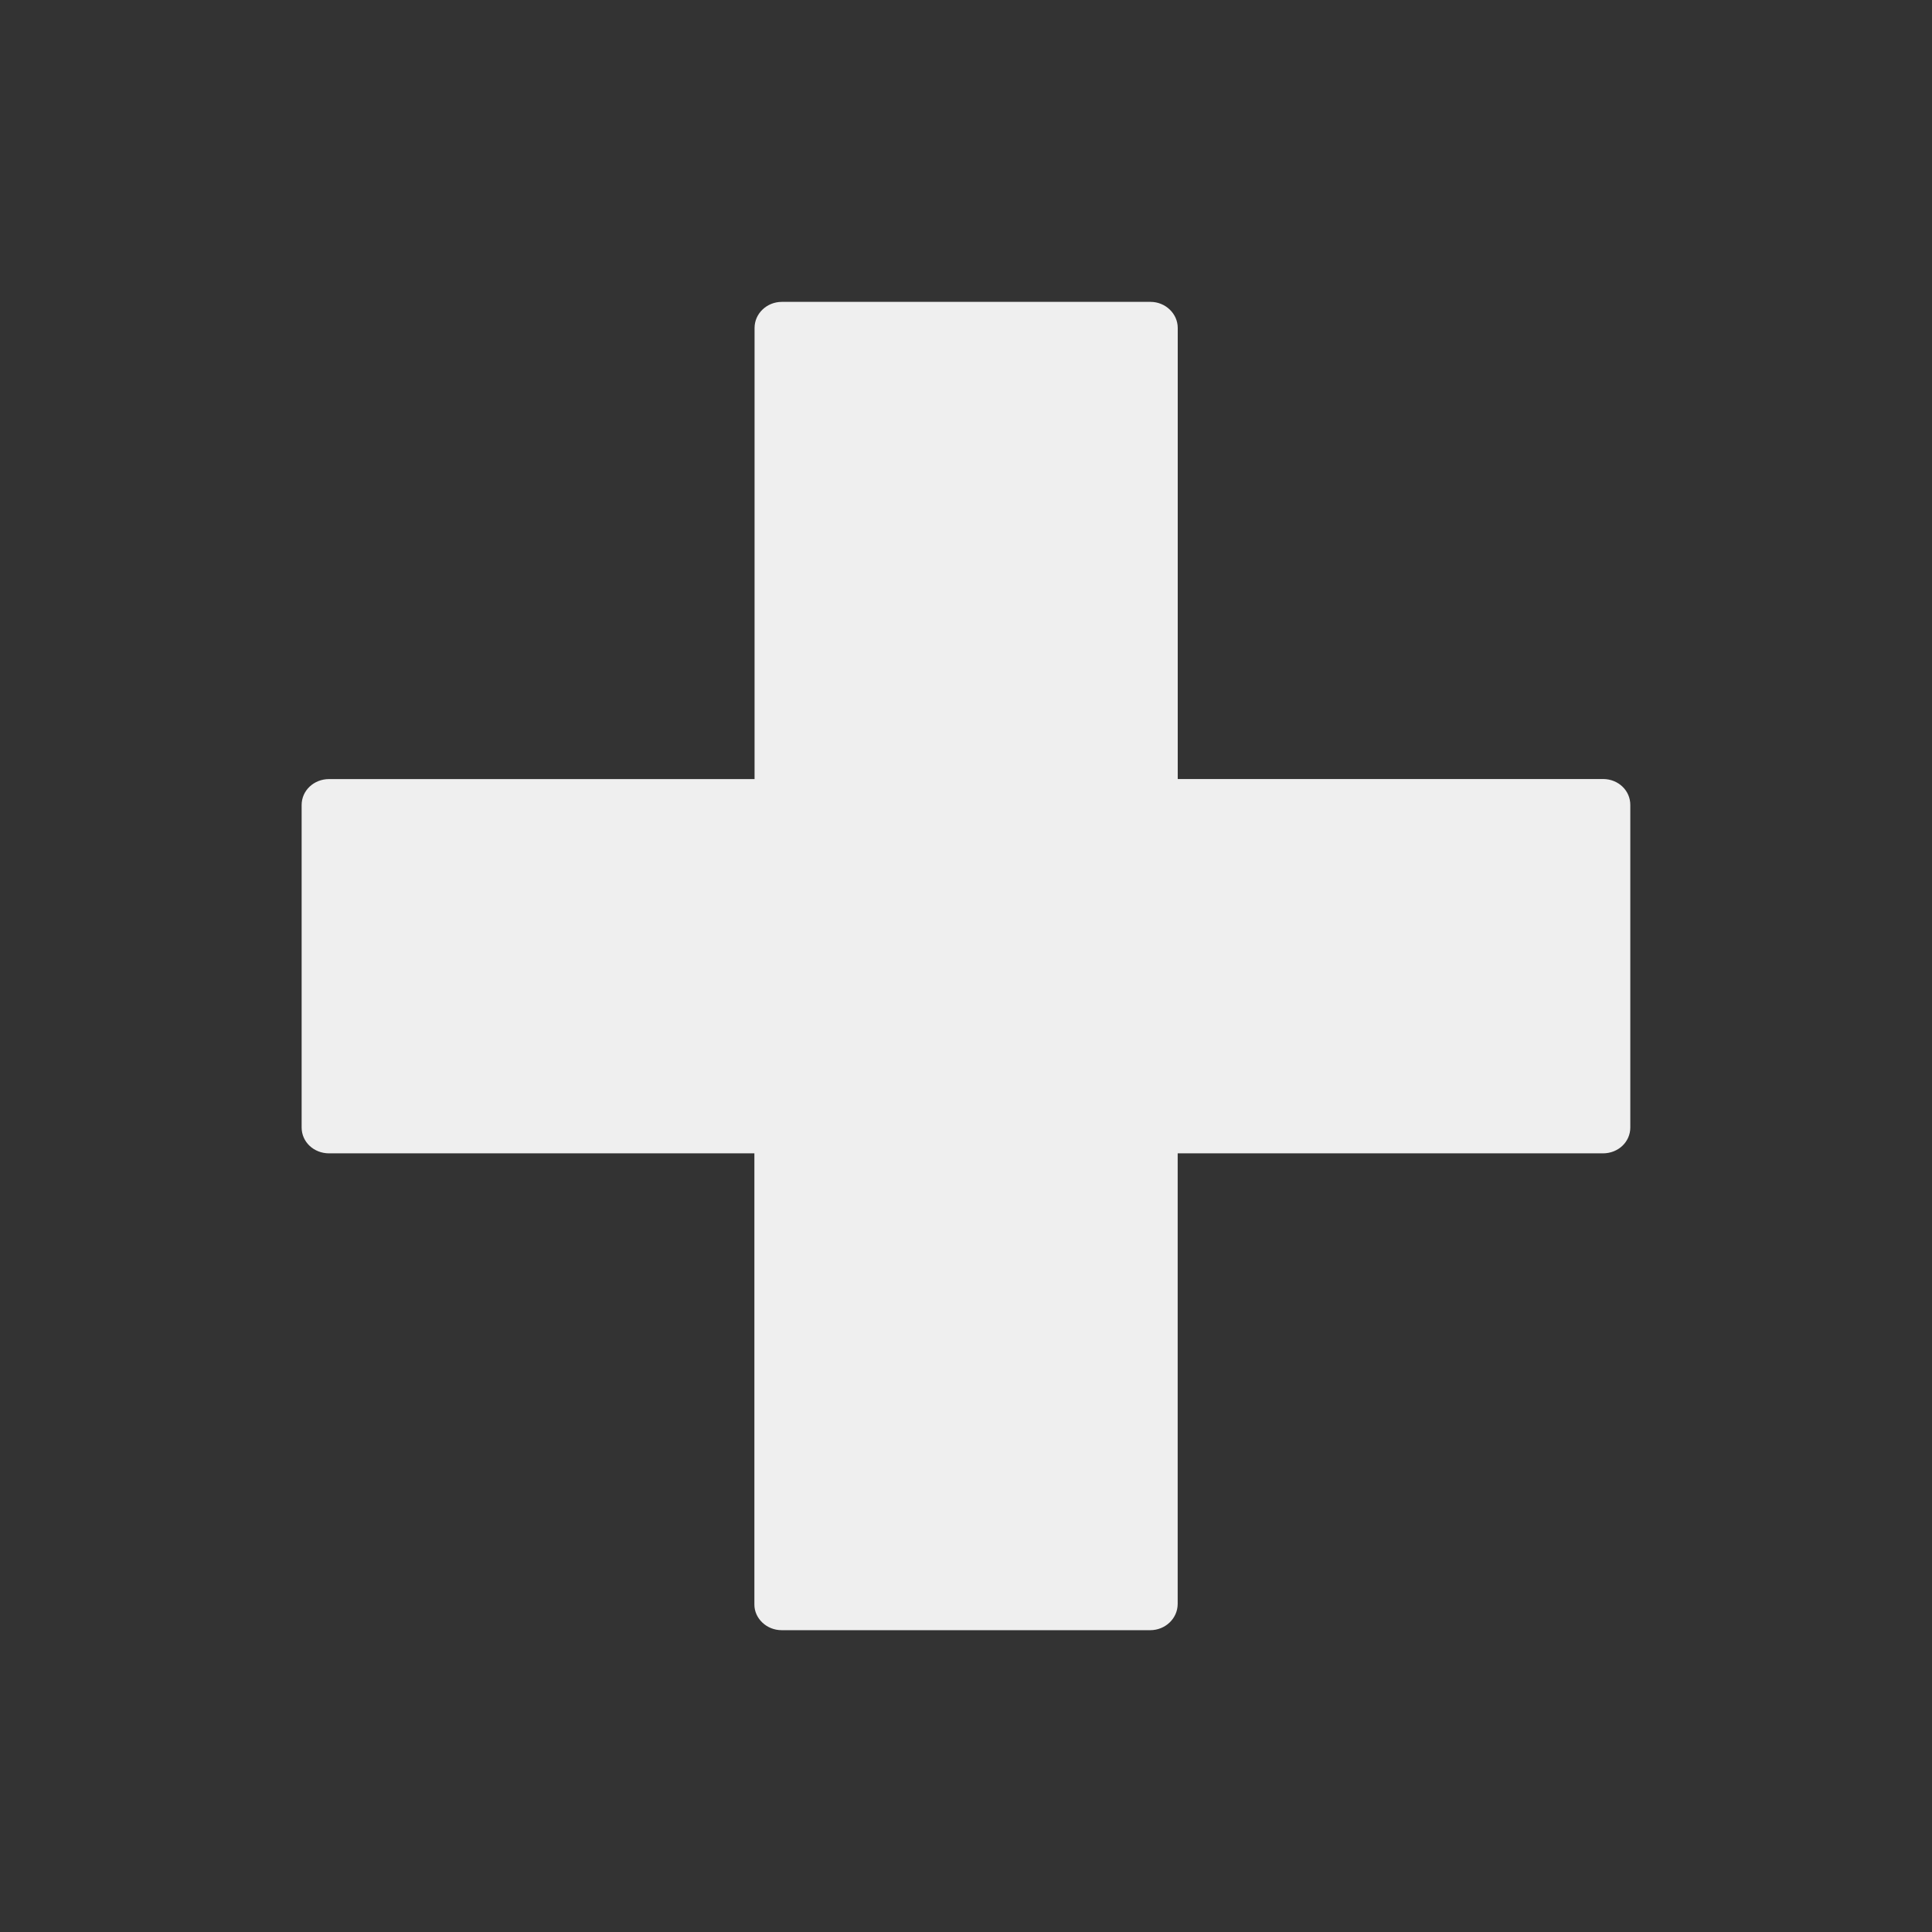 <?xml version="1.0" encoding="utf-8"?>
<!-- Generator: Adobe Illustrator 16.0.3, SVG Export Plug-In . SVG Version: 6.00 Build 0)  -->
<!DOCTYPE svg PUBLIC "-//W3C//DTD SVG 1.1//EN" "http://www.w3.org/Graphics/SVG/1.1/DTD/svg11.dtd">
<svg version="1.1" id="Layer_1" xmlns="http://www.w3.org/2000/svg" xmlns:xlink="http://www.w3.org/1999/xlink" x="0px" y="0px"
	 width="32px" height="32px" viewBox="0 0 32 32" enable-background="new 0 0 32 32" xml:space="preserve">
<rect x="0" y="0" width="32" height="32" fill="#333333" stroke="none"/>
<path fill="#efefef" d="M26.552,12.903h-7.045V5.431c0-0.237-0.205-0.431-0.45-0.431h-6.107c-0.25,0-0.452,0.194-0.452,0.431v7.473
	H5.45c-0.251,0-0.454,0.189-0.454,0.43v5.34c0,0.241,0.202,0.429,0.454,0.429h7.045v7.474c0,0.229,0.201,0.424,0.452,0.424h6.105
	c0.249,0,0.454-0.194,0.454-0.435v-7.463h7.045c0.251,0,0.452-0.188,0.452-0.429v-5.338C27.005,13.093,26.803,12.903,26.552,12.903z
	"/>
</svg>
